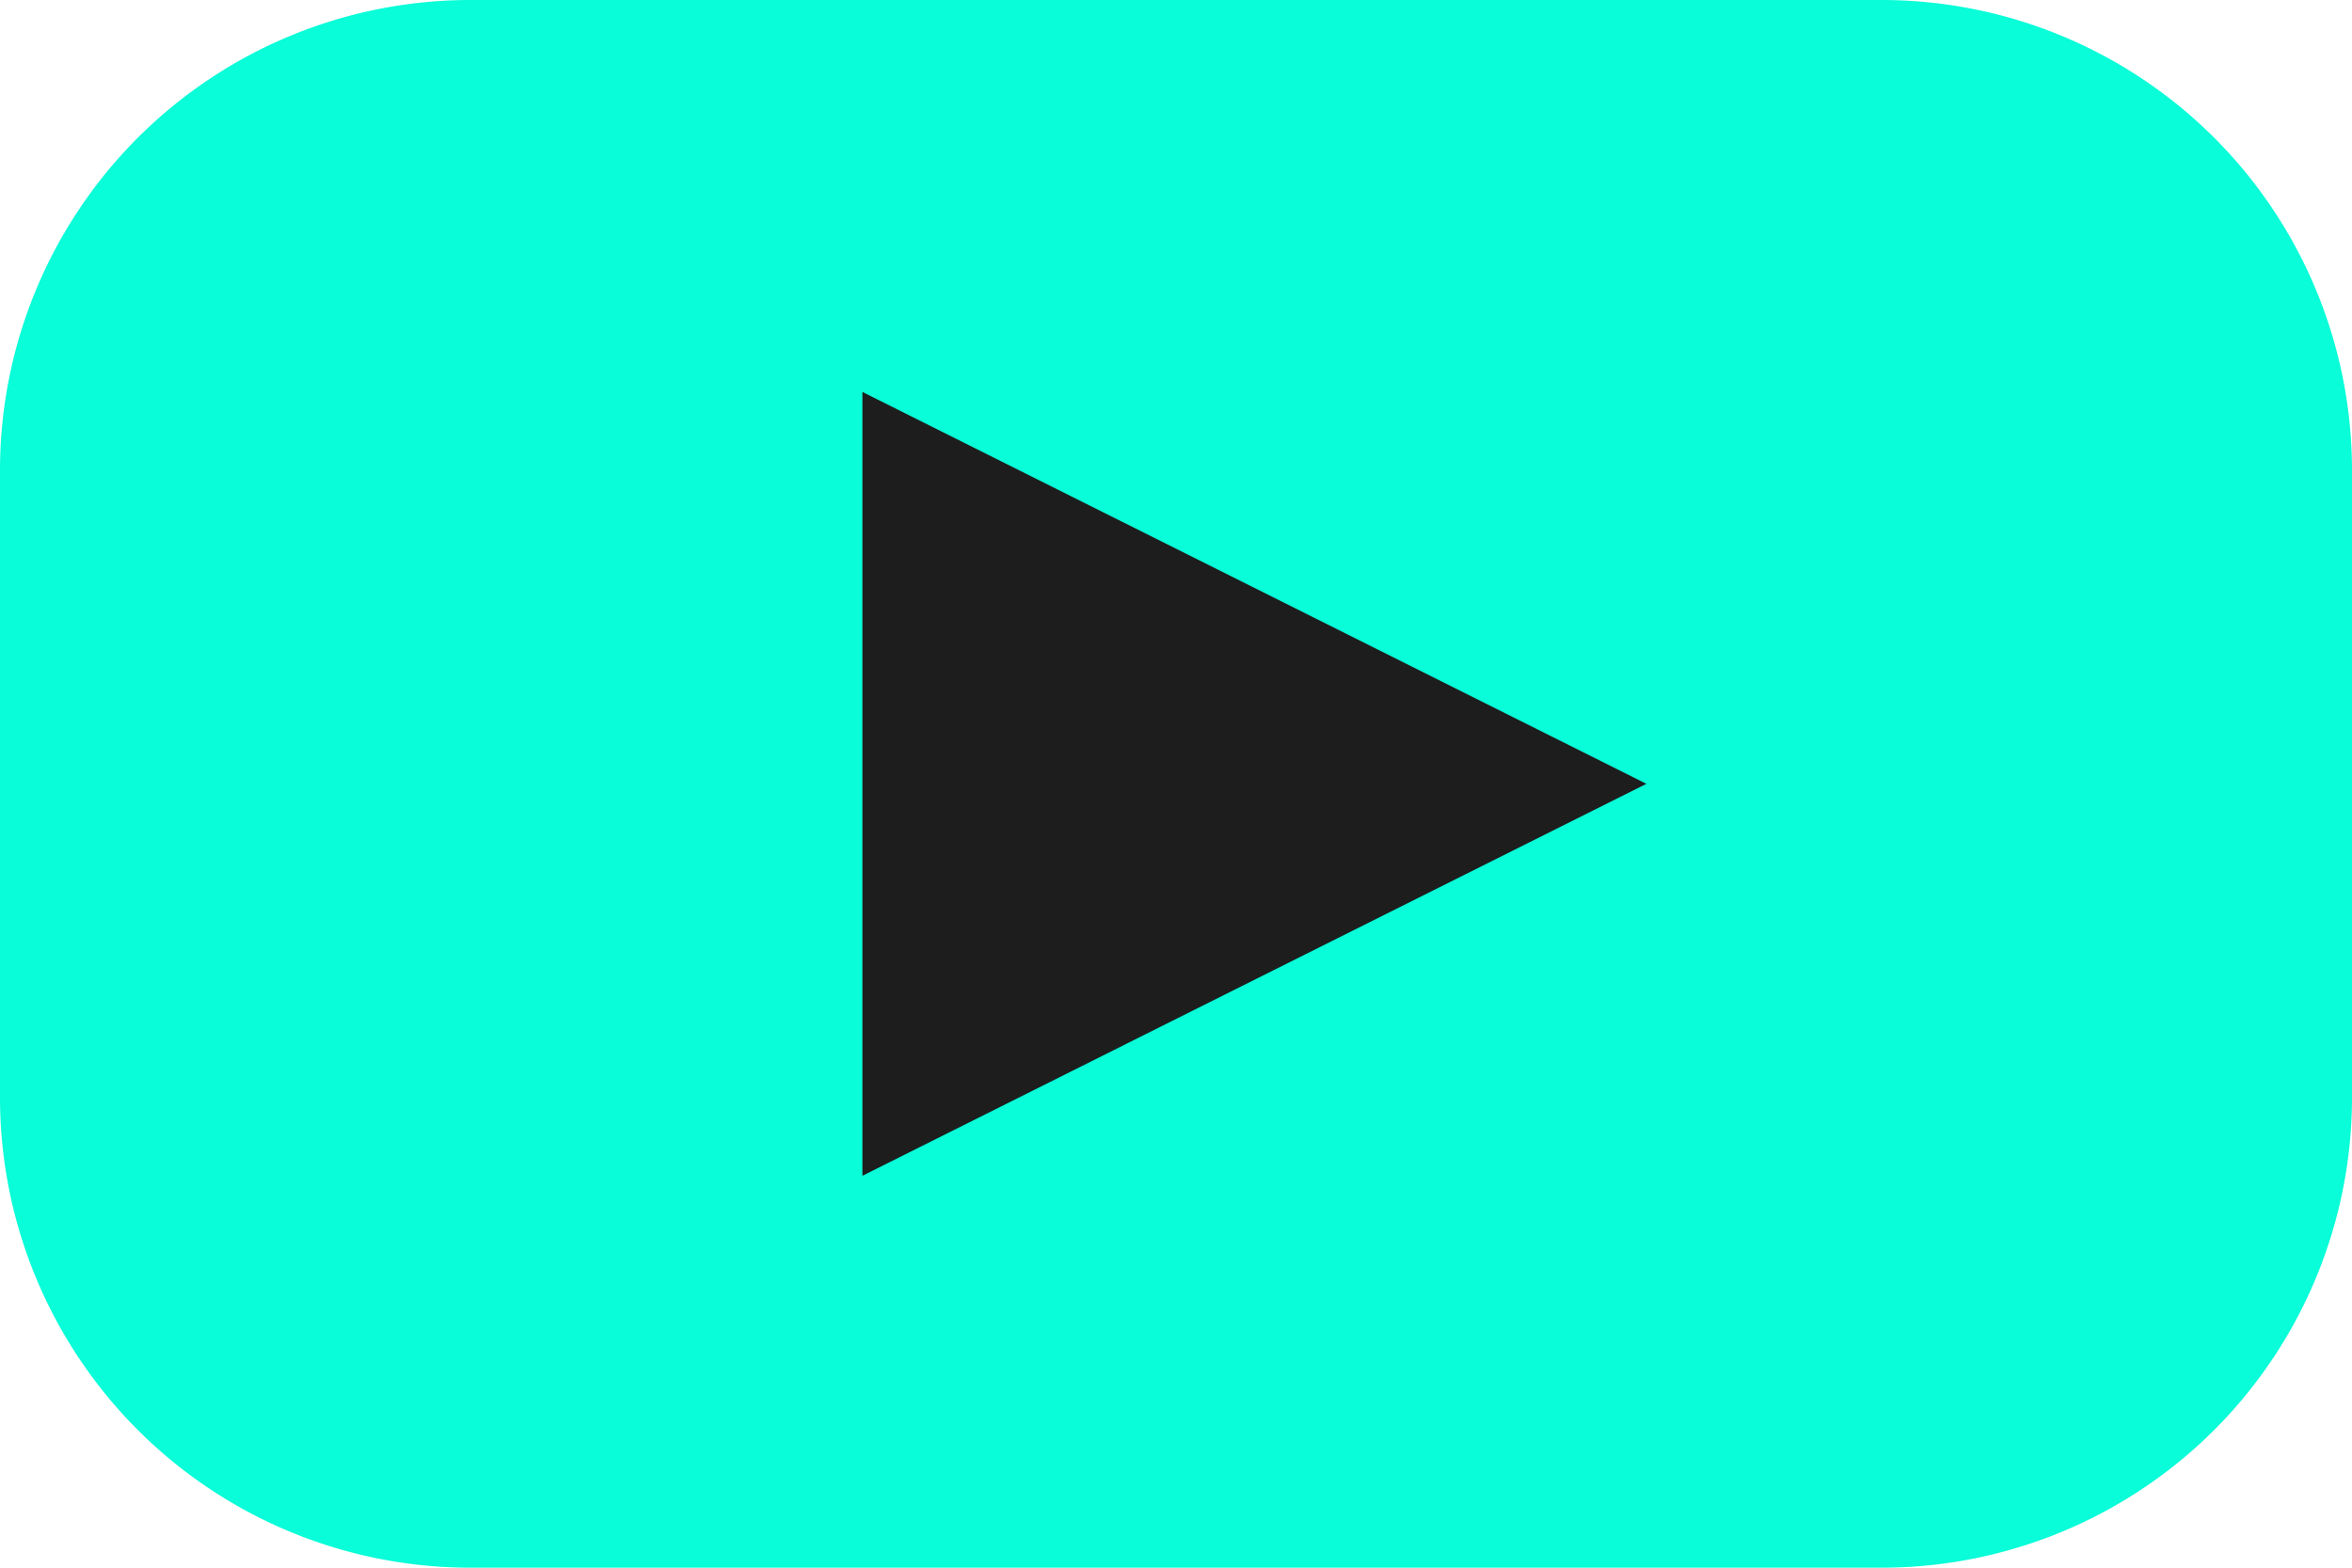 <svg id="Layer_1" data-name="Layer 1" xmlns="http://www.w3.org/2000/svg" viewBox="0 0 60 40"><defs><style>.cls-1{fill:#08fdd8;}.cls-2{fill:#1d1d1d;}</style></defs><g id="yt"><path class="cls-1" d="M50,52H14A12,12,0,0,1,2,40V24A12,12,0,0,1,14,12H50A12,12,0,0,1,62,24V40A12,12,0,0,1,50,52Z" transform="translate(-2 -12)"/><polygon class="cls-2" points="22 30 22 10 42 20 22 30"/></g></svg>